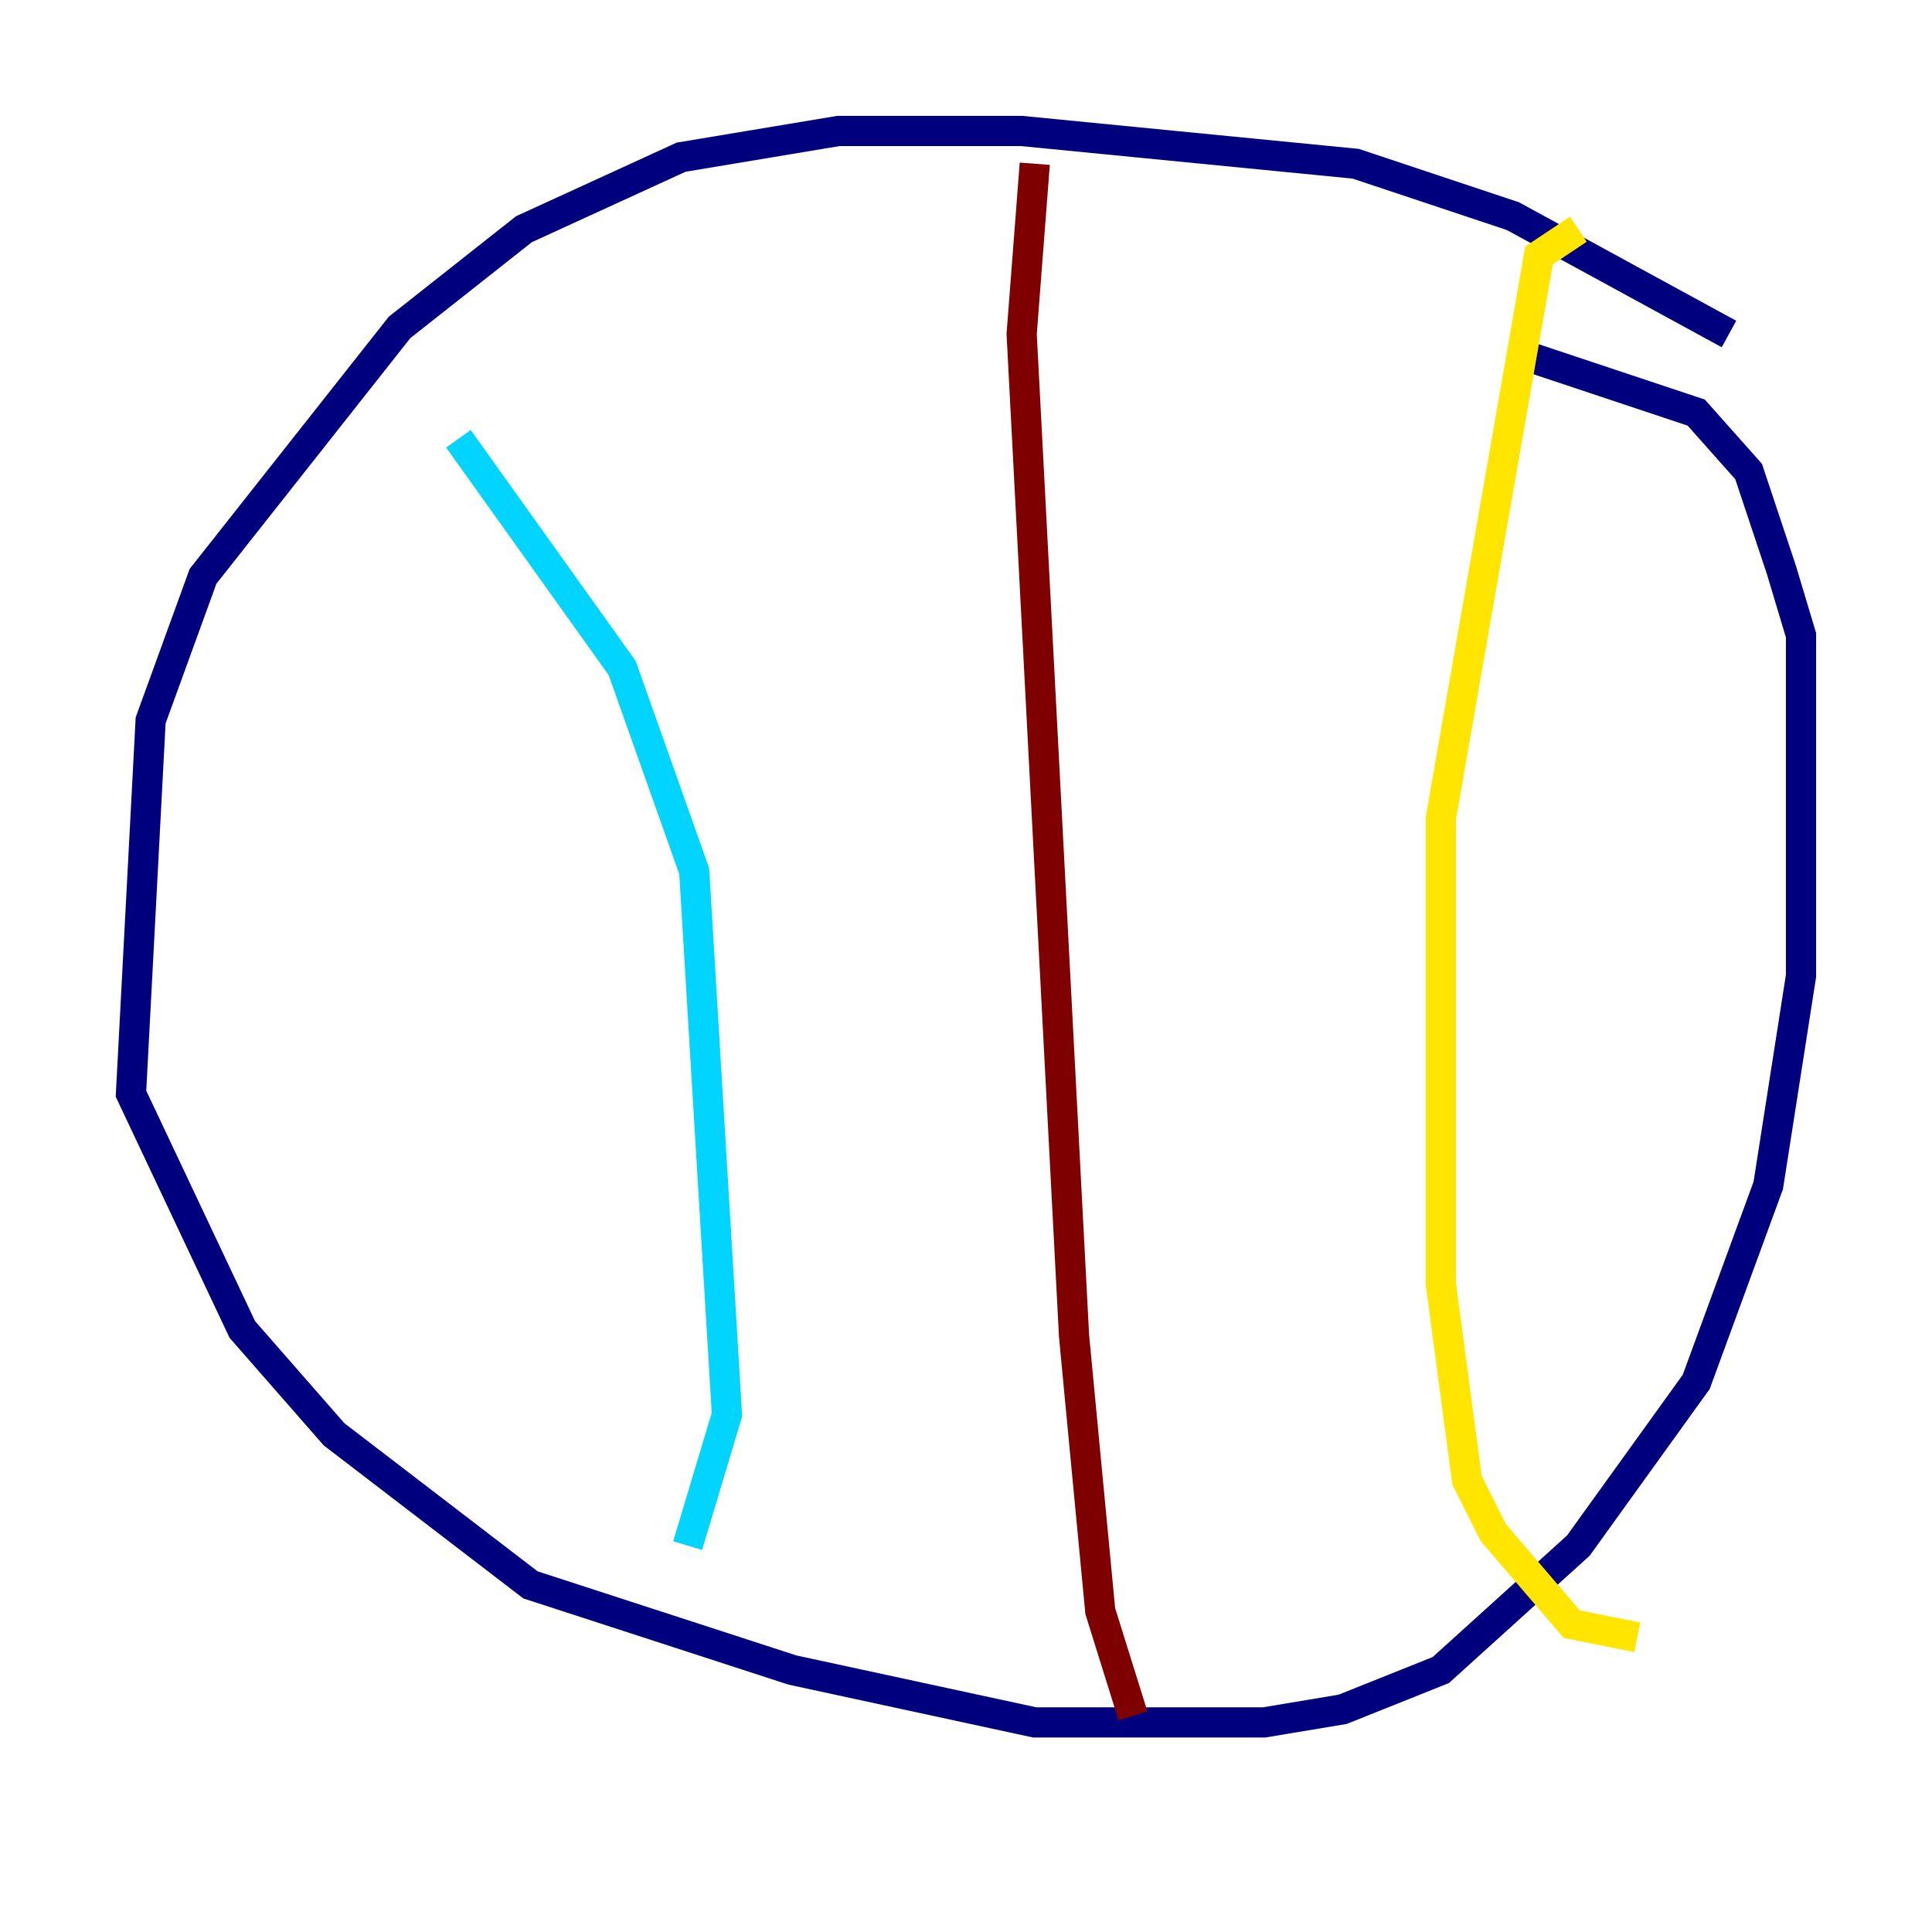 <?xml version="1.0" encoding="utf-8" ?>
<svg baseProfile="tiny" height="128" version="1.2" viewBox="0,0,128,128" width="128" xmlns="http://www.w3.org/2000/svg" xmlns:ev="http://www.w3.org/2001/xml-events" xmlns:xlink="http://www.w3.org/1999/xlink"><defs /><polyline fill="none" points="114.549,22.129 100.231,14.319 89.817,10.848 67.688,8.678 55.539,8.678 45.125,10.414 34.712,15.186 26.468,21.695 13.451,38.183 9.98,47.729 8.678,72.461 16.054,88.081 22.129,95.024 35.146,105.003 52.502,110.644 68.556,114.115 83.742,114.115 88.949,113.248 95.458,110.644 104.57,102.4 112.38,91.552 117.153,78.536 119.322,64.651 119.322,42.088 118.02,37.749 115.851,31.241 112.38,27.336 100.664,23.43" stroke="#00007f" stroke-width="2" /><polyline fill="none" points="30.373,29.071 41.22,44.258 45.993,57.709 48.163,93.722 45.559,102.4" stroke="#00d4ff" stroke-width="2" /><polyline fill="none" points="104.57,15.186 101.966,16.922 95.458,54.237 95.458,85.044 97.193,98.061 98.929,101.532 104.136,107.607 108.475,108.475" stroke="#ffe500" stroke-width="2" /><polyline fill="none" points="68.556,10.848 67.688,22.129 71.159,88.515 72.895,106.739 75.064,113.681" stroke="#7f0000" stroke-width="2" /></svg>